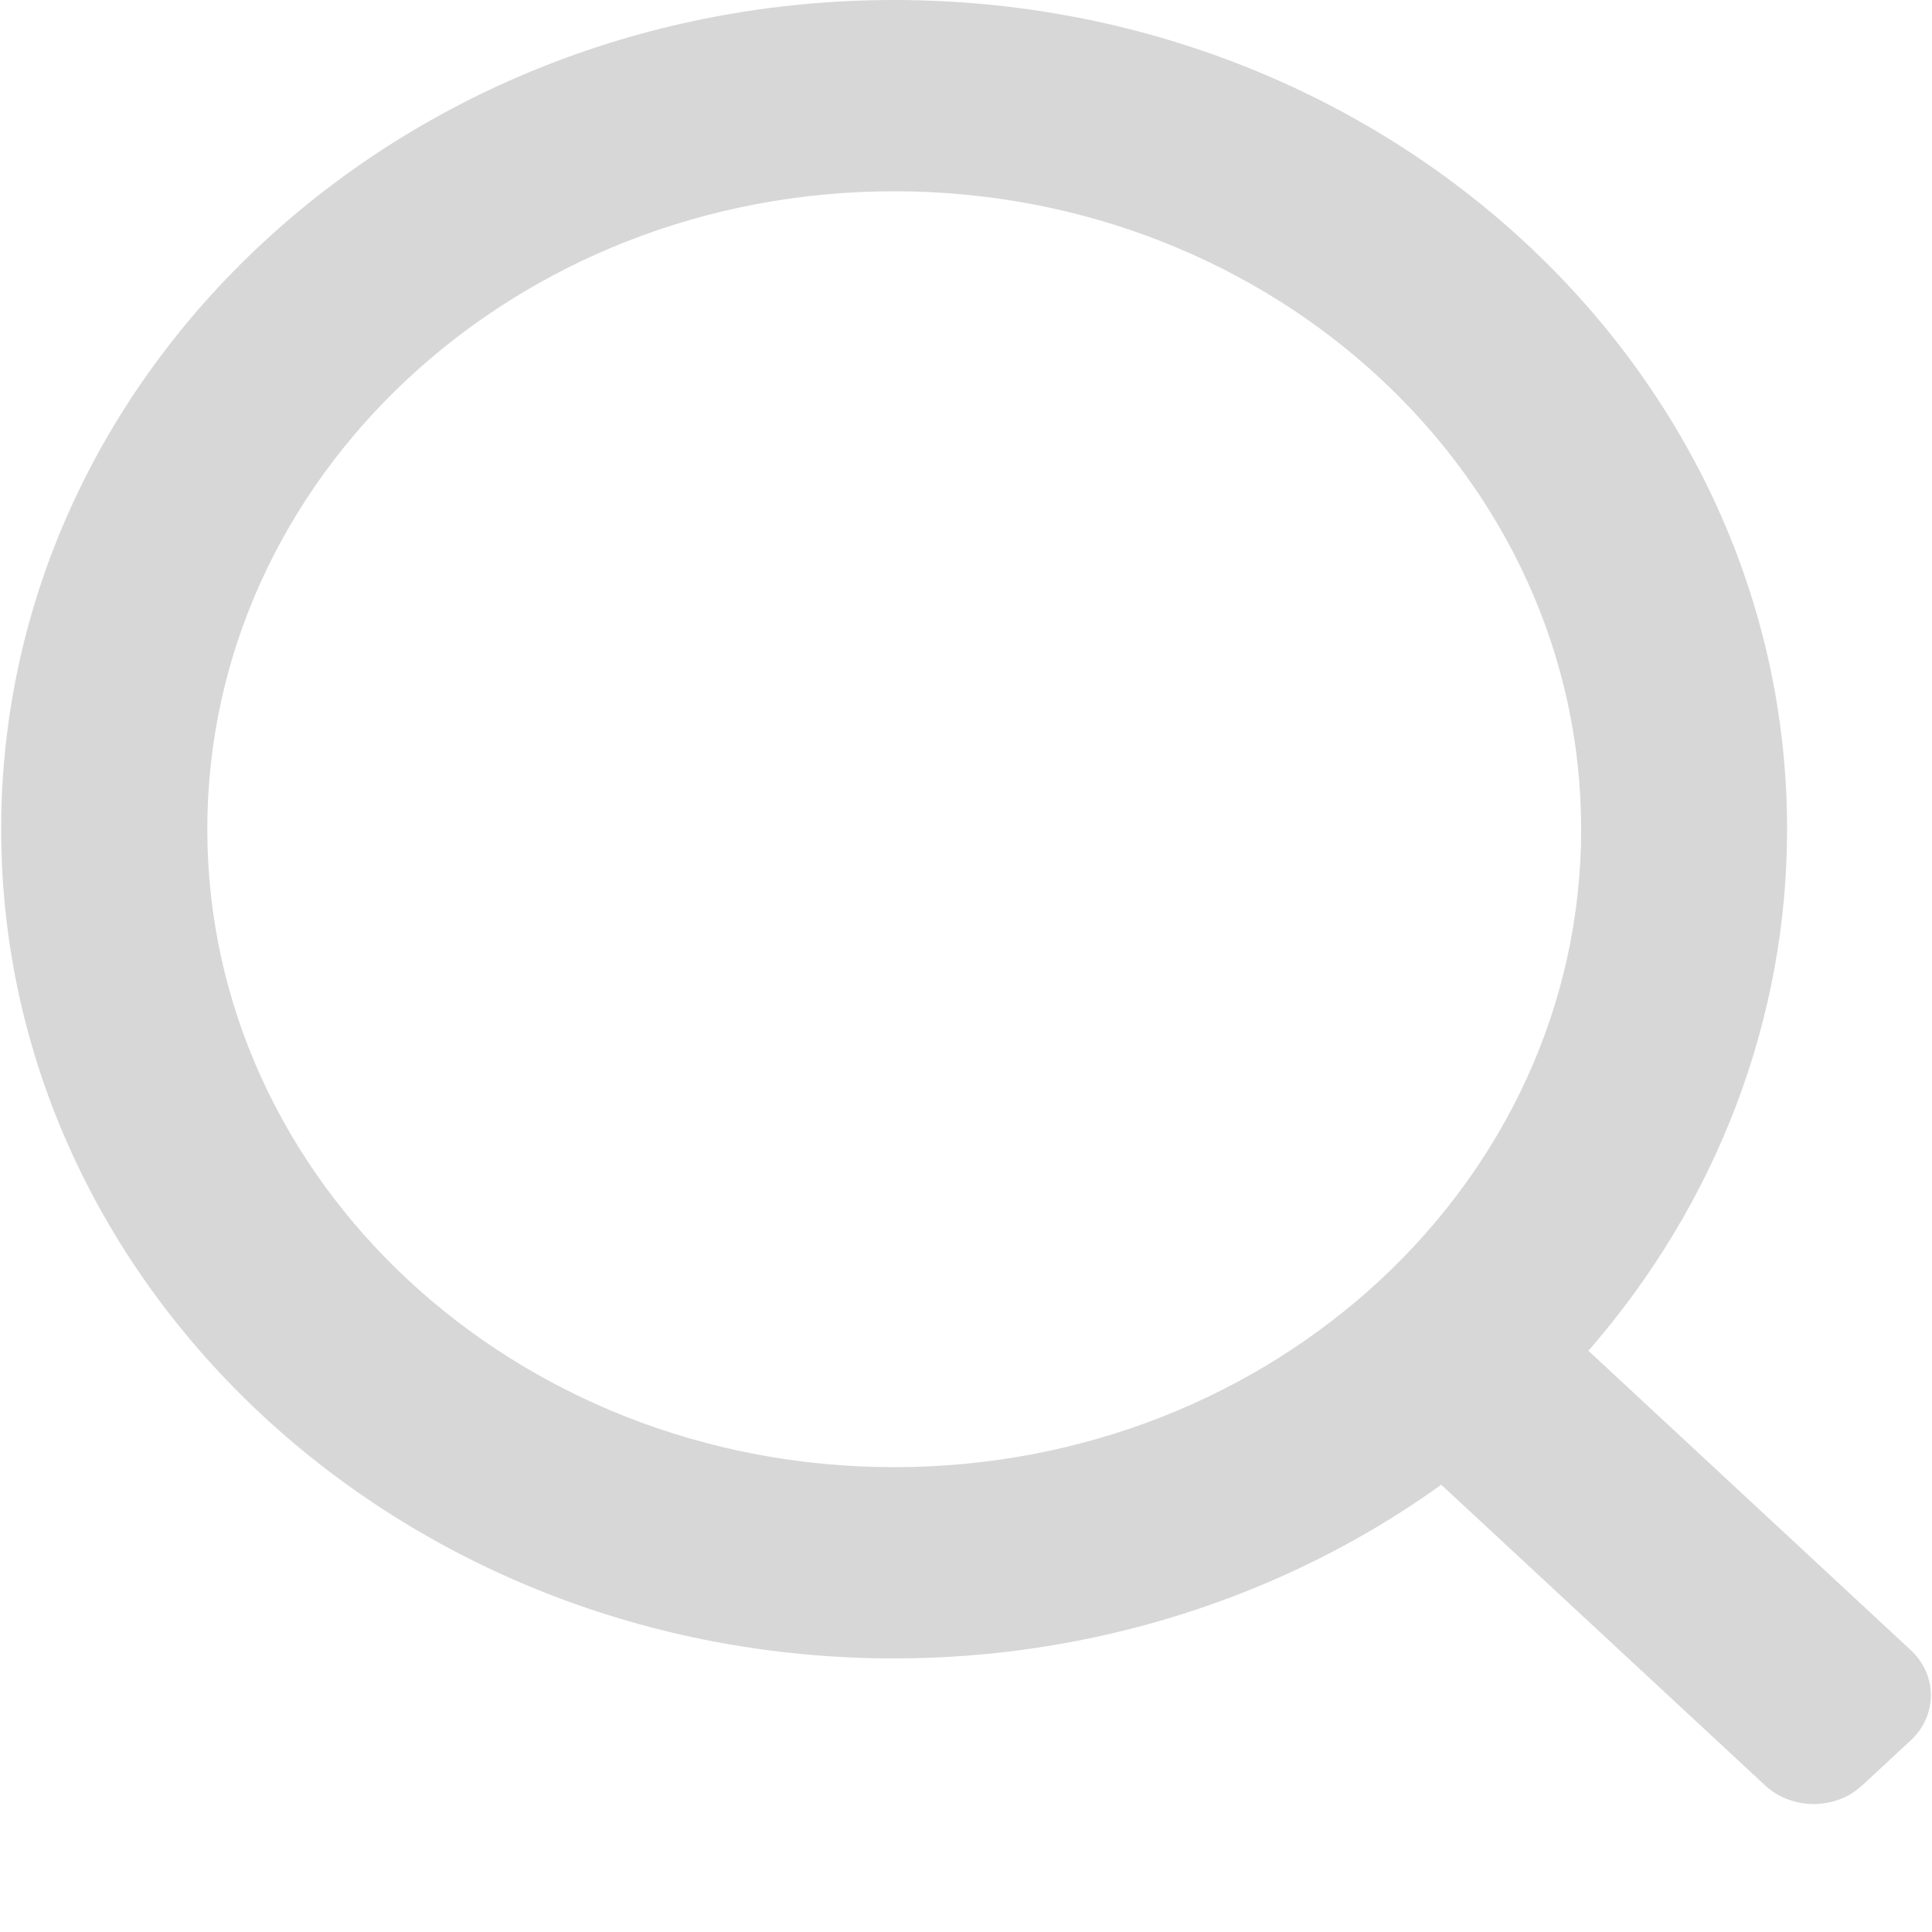 ﻿<?xml version="1.0" encoding="utf-8"?>
<svg version="1.1" xmlns:xlink="http://www.w3.org/1999/xlink" width="10px" height="10px" xmlns="http://www.w3.org/2000/svg">
  <g transform="matrix(1 0 0 1 -1360 -112 )">
    <path d="M 4.628 7.594  C 6.592 7.594  8.184 6.115  8.184 4.292  C 8.184 2.469  6.592 0.99  4.628 0.99  C 2.664 0.99  1.073 2.469  1.073 4.292  C 1.073 6.115  2.664 7.594  4.628 7.594  Z M 8.221 6.991  L 9.89 8.541  C 10.029 8.67  10.029 8.879  9.89 9.008  L 9.639 9.241  C 9.5 9.37  9.275 9.37  9.136 9.241  L 7.46 7.685  C 6.649 8.268  5.653 8.584  4.628 8.584  C 2.075 8.584  0.006 6.663  0.006 4.292  C 0.006 1.922  2.075 0  4.628 0  C 7.181 0  9.25 1.922  9.25 4.292  C 9.25 5.275  8.887 6.228  8.222 6.991  Z " fill-rule="nonzero" fill="#d7d7d7" stroke="none" transform="matrix(1 0 0 1 1360 112 )" />
  </g>
</svg>